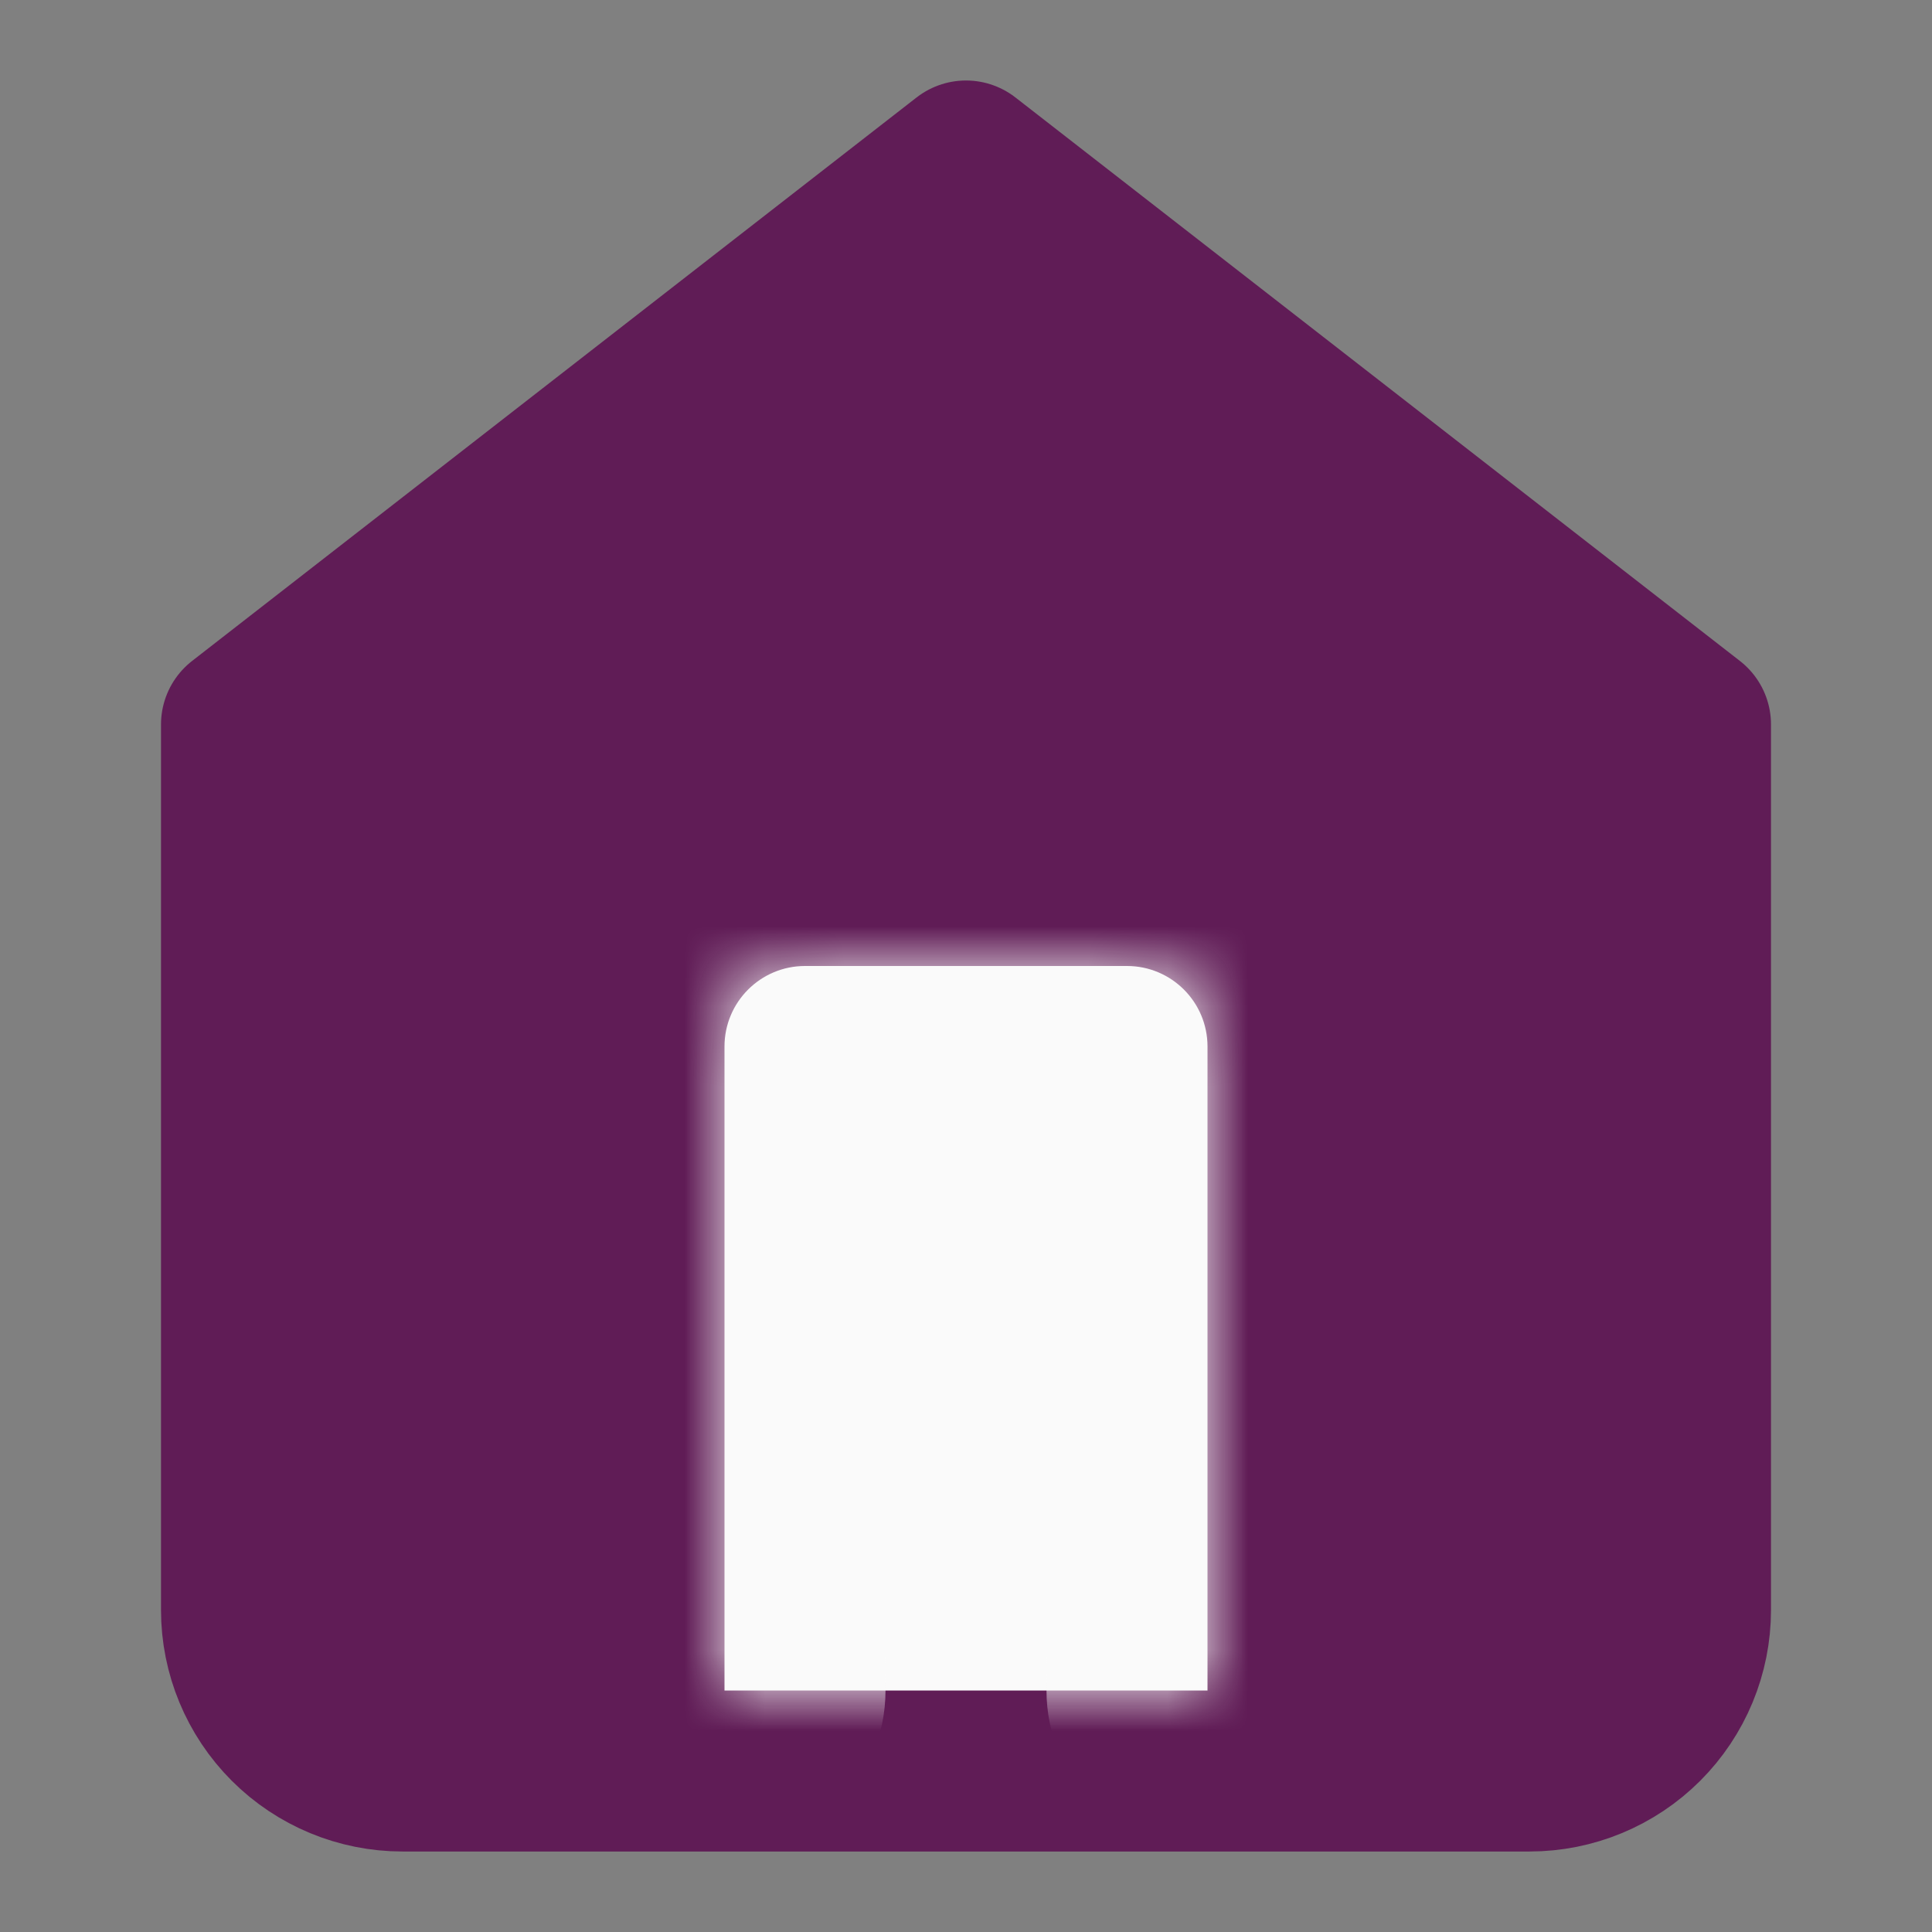 <svg width="24" height="24" viewBox="0 0 24 24" fill="none" xmlns="http://www.w3.org/2000/svg">
<rect x="0" y="0" width="24" height="24" fill="#808080" stroke="none"/>
<path d="M3 9L12 2L21 9V20C21 20.53 20.789 21.039 20.414 21.414C20.039 21.789 19.53 22 19 22H5C4.47 22 3.961 21.789 3.586 21.414C3.211 21.039 3 20.53 3 20V9Z" fill="#601C56" stroke="#601C56" stroke-width="2" stroke-linecap="round" stroke-linejoin="round"/>
<mask id="path-2-inside-1_238_2192" fill="white">
<path d="M9 21V13C9 12.448 9.448 12 10 12H14C14.552 12 15 12.448 15 13V21"/>
</mask>
<path d="M9 21V13C9 12.448 9.448 12 10 12H14C14.552 12 15 12.448 15 13V21" fill="#FAFAFA"/>
<path d="M7 21C7 22.105 7.895 23 9 23C10.105 23 11 22.105 11 21H9H7ZM13 21C13 22.105 13.895 23 15 23C16.105 23 17 22.105 17 21H15H13ZM9 21H11V13H9H7V21H9ZM10 12V14H14V12V10H10V12ZM15 13H13V21H15H17V13H15ZM14 12V14C13.448 14 13 13.552 13 13H15H17C17 11.343 15.657 10 14 10V12ZM9 13H11C11 13.552 10.552 14 10 14V12V10C8.343 10 7 11.343 7 13H9Z" fill="#FAFAFA" mask="url(#path-2-inside-1_238_2192)"/>
</svg>
